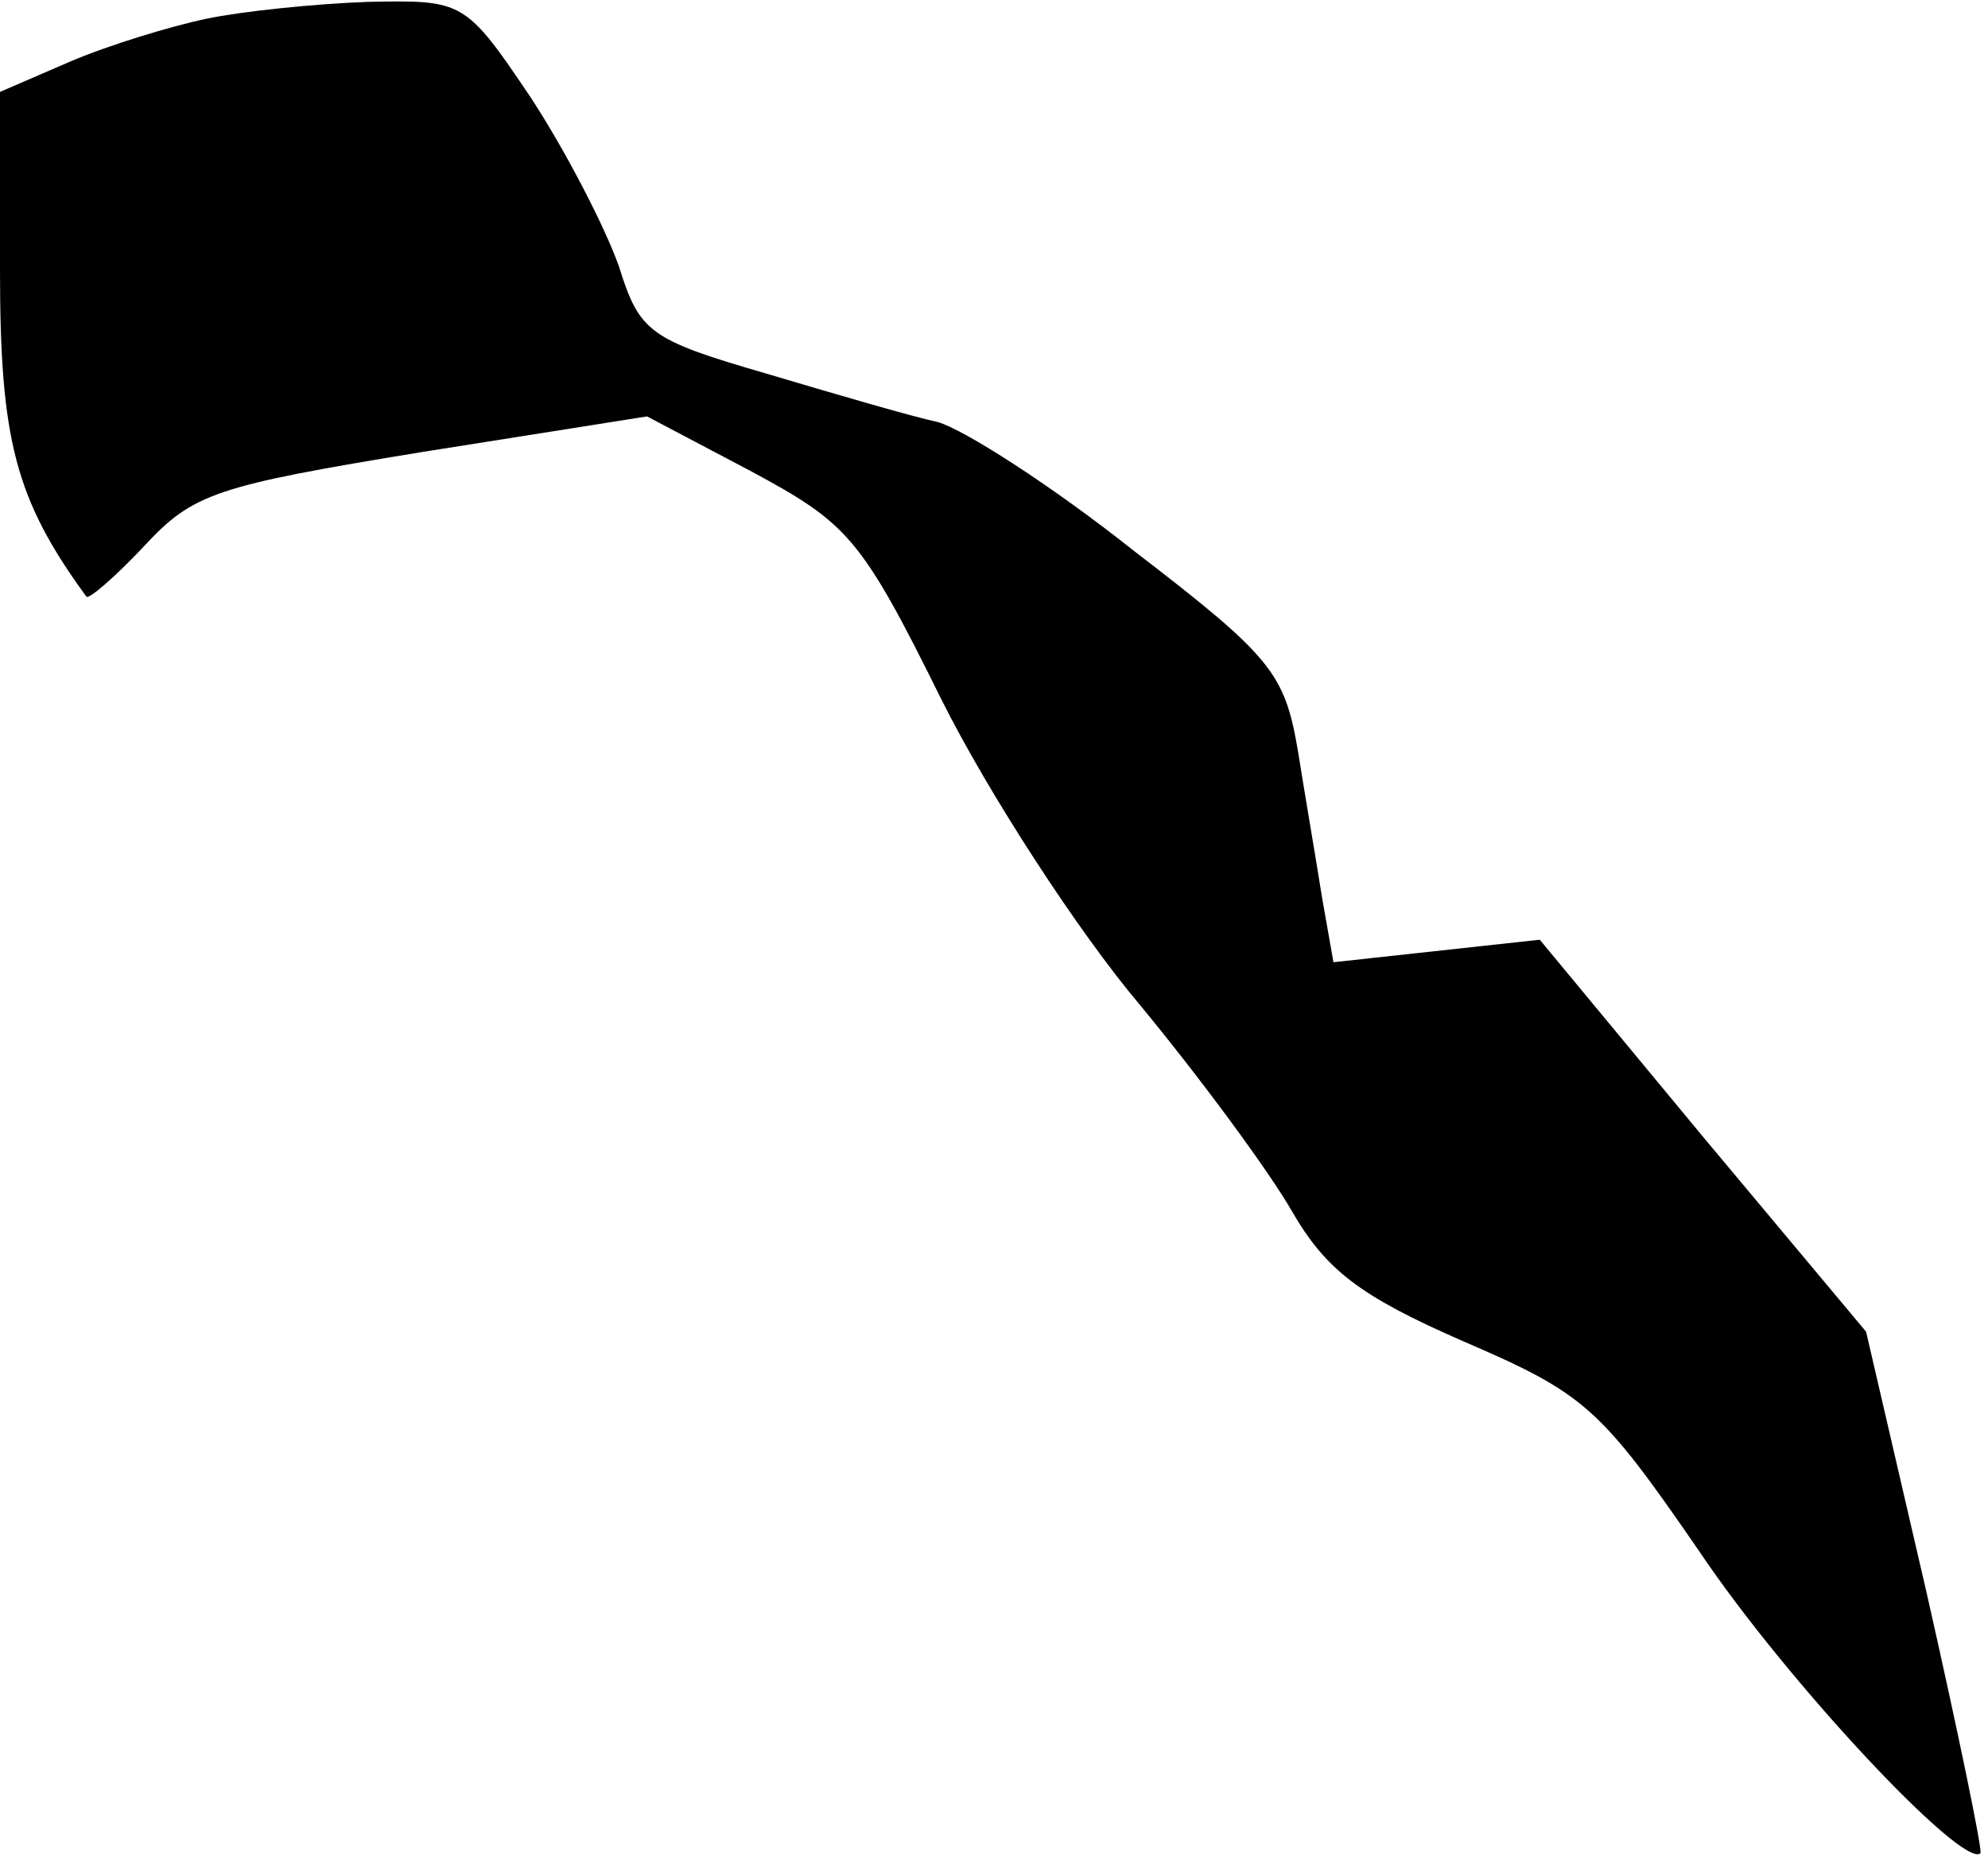 <?xml version="1.0" standalone="no"?>
<!DOCTYPE svg PUBLIC "-//W3C//DTD SVG 20010904//EN"
 "http://www.w3.org/TR/2001/REC-SVG-20010904/DTD/svg10.dtd">
<svg version="1.0" xmlns="http://www.w3.org/2000/svg"
 width="106pt" height="99pt" viewBox="0 0 106 99"
 preserveAspectRatio="xMidYMid meet">
<g transform="translate(0,99) scale(0.1,-0.1)"
fill="#000000" stroke="none">
<path fill="#000000" stroke="none" d="M110 980 c-19 -4 -52 -14 -73 -23 l-37
-16 0 -95 c0 -90 8 -122 46 -174 1 -2 15 10 31 27 26 28 38 32 148 50 l120 19
55 -29 c52 -28 59 -35 102 -122 25 -50 73 -124 106 -163 33 -40 69 -89 81
-110 18 -31 36 -45 91 -69 65 -28 73 -35 126 -112 47 -70 141 -170 150 -161 1
2 -12 65 -29 140 l-32 138 -87 104 -87 105 -55 -6 -55 -6 -6 34 c-3 19 -9 54
-13 79 -7 41 -14 50 -87 106 -44 35 -91 65 -105 69 -14 3 -55 15 -92 26 -62
18 -67 22 -78 57 -7 20 -28 61 -47 90 -35 52 -36 52 -87 51 -28 -1 -67 -5 -86
-9z"/>
</g>
</svg>
